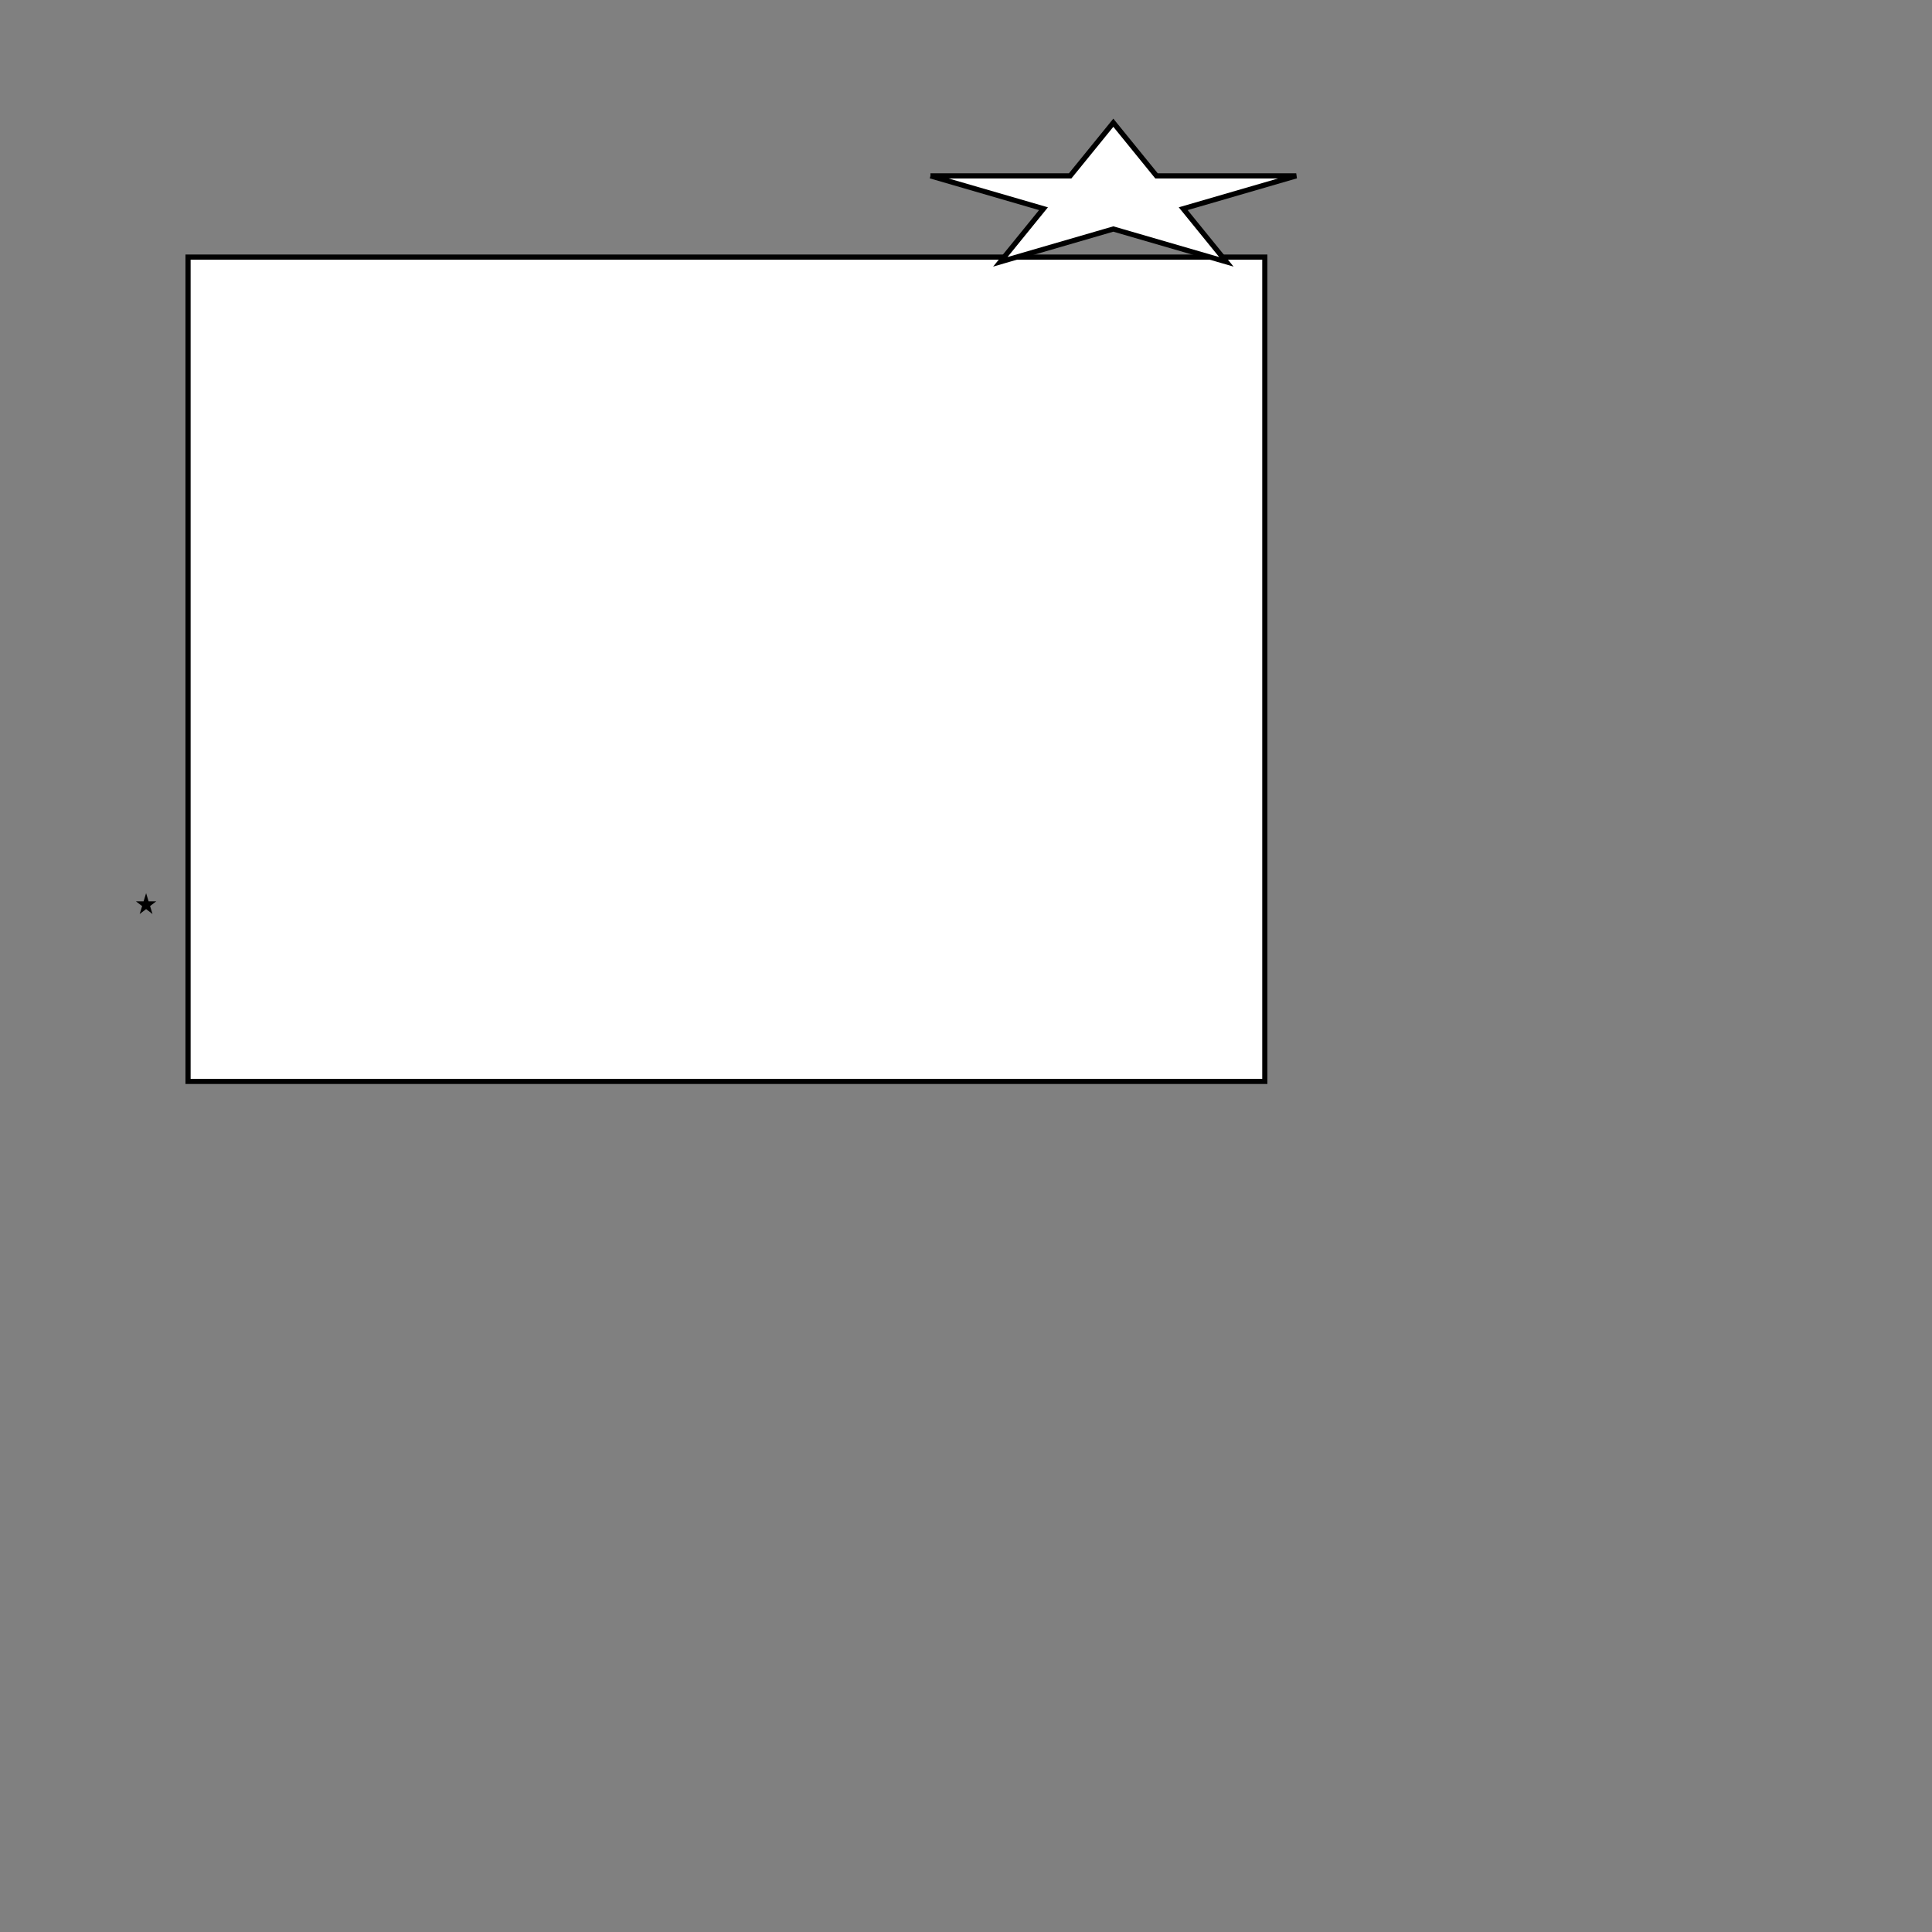 <svg width="375" height="375" zoomAndPan="magnify" preserveAspectRatio="xMidYMid meet" version="1.0" xmlns="http://www.w3.org/2000/svg">
 <rect width="100%" height="100%" fill="#808080" stroke="none"/>
 <defs>
  <g id="svg_1" />
  <clipPath id="c5120d0c95">
   <path d="m264.543,234.645l59.82,0l0,59.816l-59.82,0l0,-59.816zm0,0" clip-rule="nonzero" id="svg_2" />
  </clipPath>
  <clipPath id="f1e95af80e">
   <path d="m294.453,234.645c-16.52,0 -29.91,13.391 -29.91,29.91c0,16.516 13.391,29.906 29.91,29.906c16.52,0 29.91,-13.391 29.91,-29.906c0,-16.52 -13.391,-29.91 -29.91,-29.91zm0,0" clip-rule="nonzero" id="svg_3" />
  </clipPath>
  <clipPath id="114846224">
   <path d="m26.664,33.891l100.133,0l0,100.133l-100.133,0l0,-100.133zm0,0" clip-rule="nonzero" id="svg_4" />
  </clipPath>
  <clipPath id="c10d316b5f">
   <path d="m76.73,33.891c-27.652,0 -50.066,22.414 -50.066,50.066c0,27.652 22.414,50.066 50.066,50.066c27.652,0 50.066,-22.414 50.066,-50.066c0,-27.652 -22.414,-50.066 -50.066,-50.066zm0,0" clip-rule="nonzero" id="svg_5" />
  </clipPath>
  <clipPath id="322450f192">
   <path d="m281.82,251.918l25.266,0l0,25.27l-25.266,0l0,-25.27zm0,0" clip-rule="nonzero" id="svg_6" />
  </clipPath>
  <clipPath id="ca3b3952a4">
   <path d="m294.453,251.918c-6.977,0 -12.633,5.656 -12.633,12.637c0,6.977 5.656,12.633 12.633,12.633c6.977,0 12.633,-5.656 12.633,-12.633c0,-6.98 -5.656,-12.637 -12.633,-12.637zm0,0" clip-rule="nonzero" id="svg_7" />
  </clipPath>
 </defs>
 <g>
  <title>Layer 1</title>
  <path id="svg_8" d="m27.857,175.445l0.382,0l0.118,-0.382l0.118,0.382l0.382,0l-0.309,0.236l0.118,0.382l-0.309,-0.236l-0.309,0.236l0.118,-0.382l-0.309,-0.236z" stroke="#000" fill="#fff" />
  <rect objects="0" area="0.00" target="bin" padding="0" machine="1" id="svg_9" height="160" width="209" y="49.9" x="36.5" stroke="#000" fill="#fff" />
  <rect id="svg_10" height="1" width="1" y="-65.1" x="128.5" stroke="#000" fill="#fff" />
  <path fill="#fff" stroke="#000" d="m180.597,34.136l27.12,0l8.38,-10.313l8.38,10.313l27.12,0l-21.94,6.374l8.381,10.313l-21.94,-6.374l-21.94,6.374l8.381,-10.313l-21.94,-6.374l-0,0z" id="svg_11" />
 </g>
</svg>